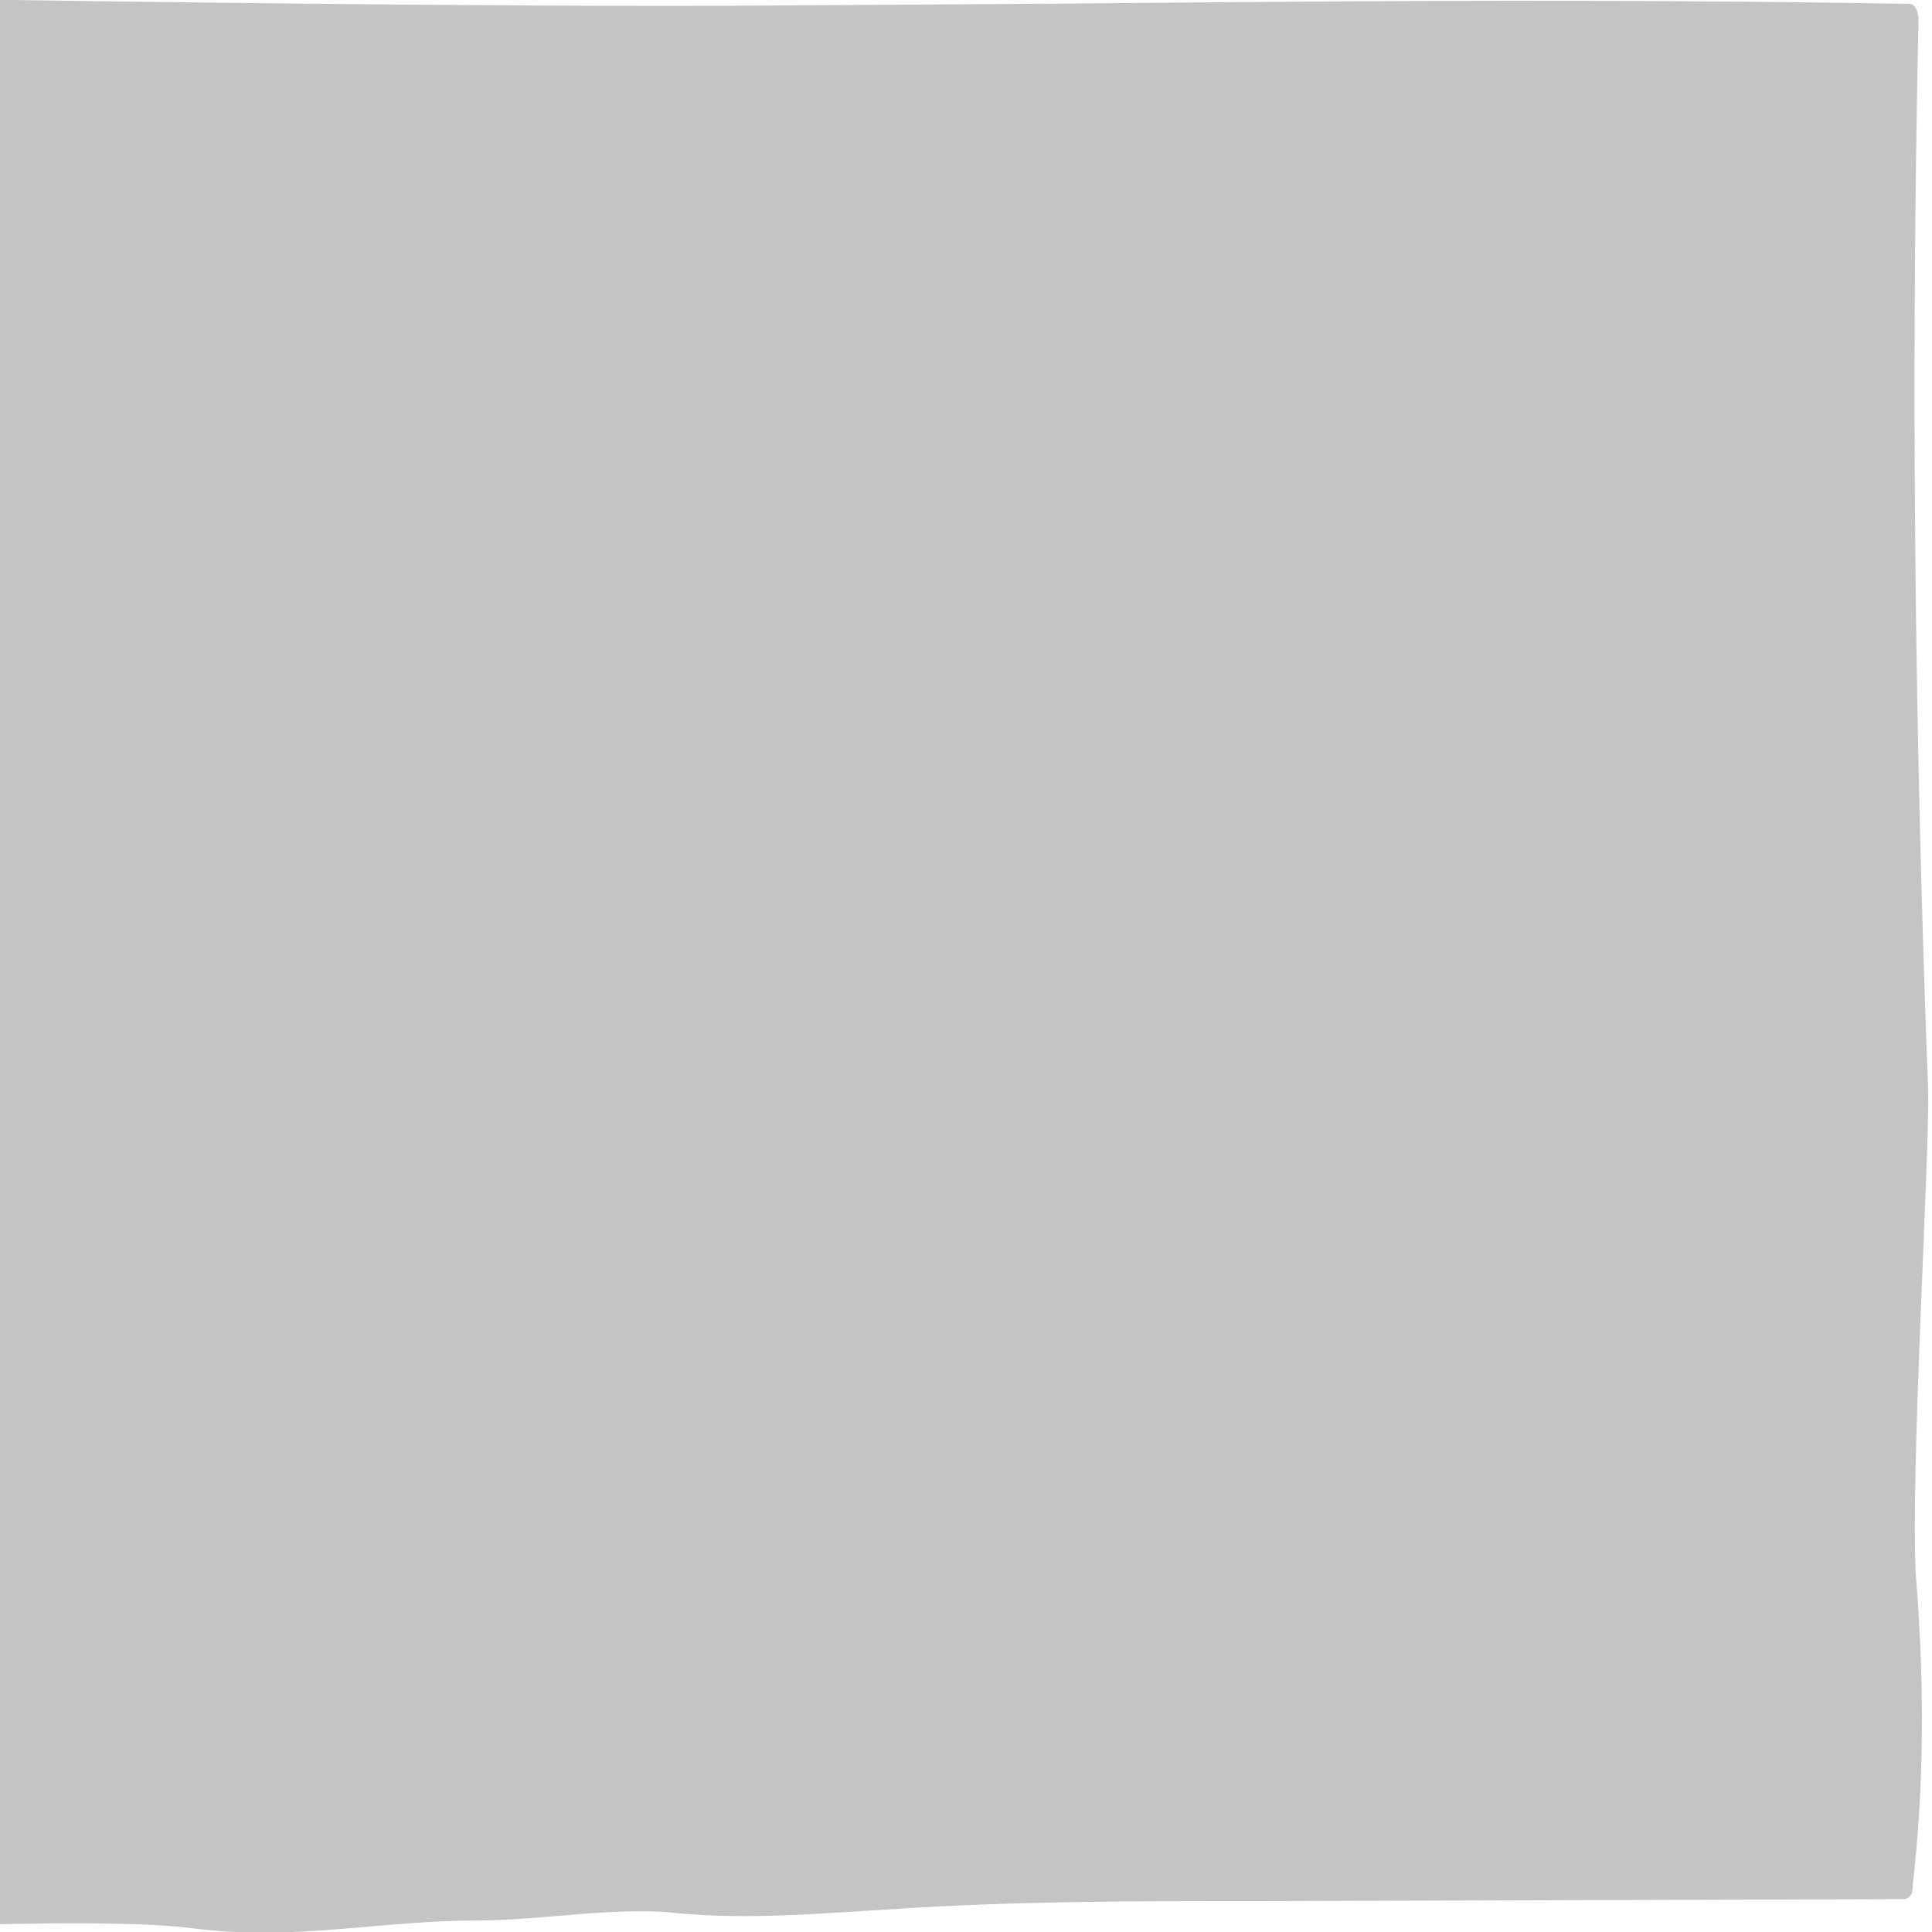 <?xml version="1.0" encoding="UTF-8" standalone="no"?>
<svg
   xmlns:dc="http://purl.org/dc/elements/1.1/"
   xmlns:cc="http://creativecommons.org/ns#"
   xmlns:rdf="http://www.w3.org/1999/02/22-rdf-syntax-ns#"
   xmlns:svg="http://www.w3.org/2000/svg"
   xmlns="http://www.w3.org/2000/svg"
   style="fill:none"
   height="1"
   width="1"
   id="svg4"
   version="1.1"
   preserveAspectRatio="none"
   viewBox="0 0 1 1">
  <defs
     id="defs8" />
  <path
     style="fill:#c4c4c4;stroke-width:0.001"
     id="path2"
     d="m 0,0.996 c 0,0 0.068,-0.002 0.099,0.002 0.054,0.007 0.096,-0.004 0.15,-0.004 0.029,0 0.07,-0.007 0.099,-0.004 0.039,0.004 0.078,2.5e-4 0.117,-0.002 0.061,-0.004 0.123,-0.004 0.184,-0.004 l 0.337,-0.001 c 0.001,-1.9e-4 0.002,-9.9e-4 0.003,-0.002 8.8181e-4,-0.001 0.001,-0.003 0.001,-0.005 0.006,-0.052 0.006,-0.104 0.002,-0.156 -0.004,-0.046 0.007,-0.224 0.006,-0.256 -0.007,-0.184 -0.009,-0.368 -0.005,-0.553 2.0021e-4,-0.002 -1.9458e-4,-0.004 -0.001,-0.006 -9.0542e-4,-0.002 -0.002,-0.003 -0.004,-0.003 C 0.878,7.94145e-5 0.766,7.94145e-5 0.655,0.001 c -0.034,2.4e-4 -0.068,5.2e-4 -0.102,8.5e-4 l -0.154,0.001 C 0.267,0.004 0,-8.058548e-5 0,-8.058548e-5 Z" />
</svg>
